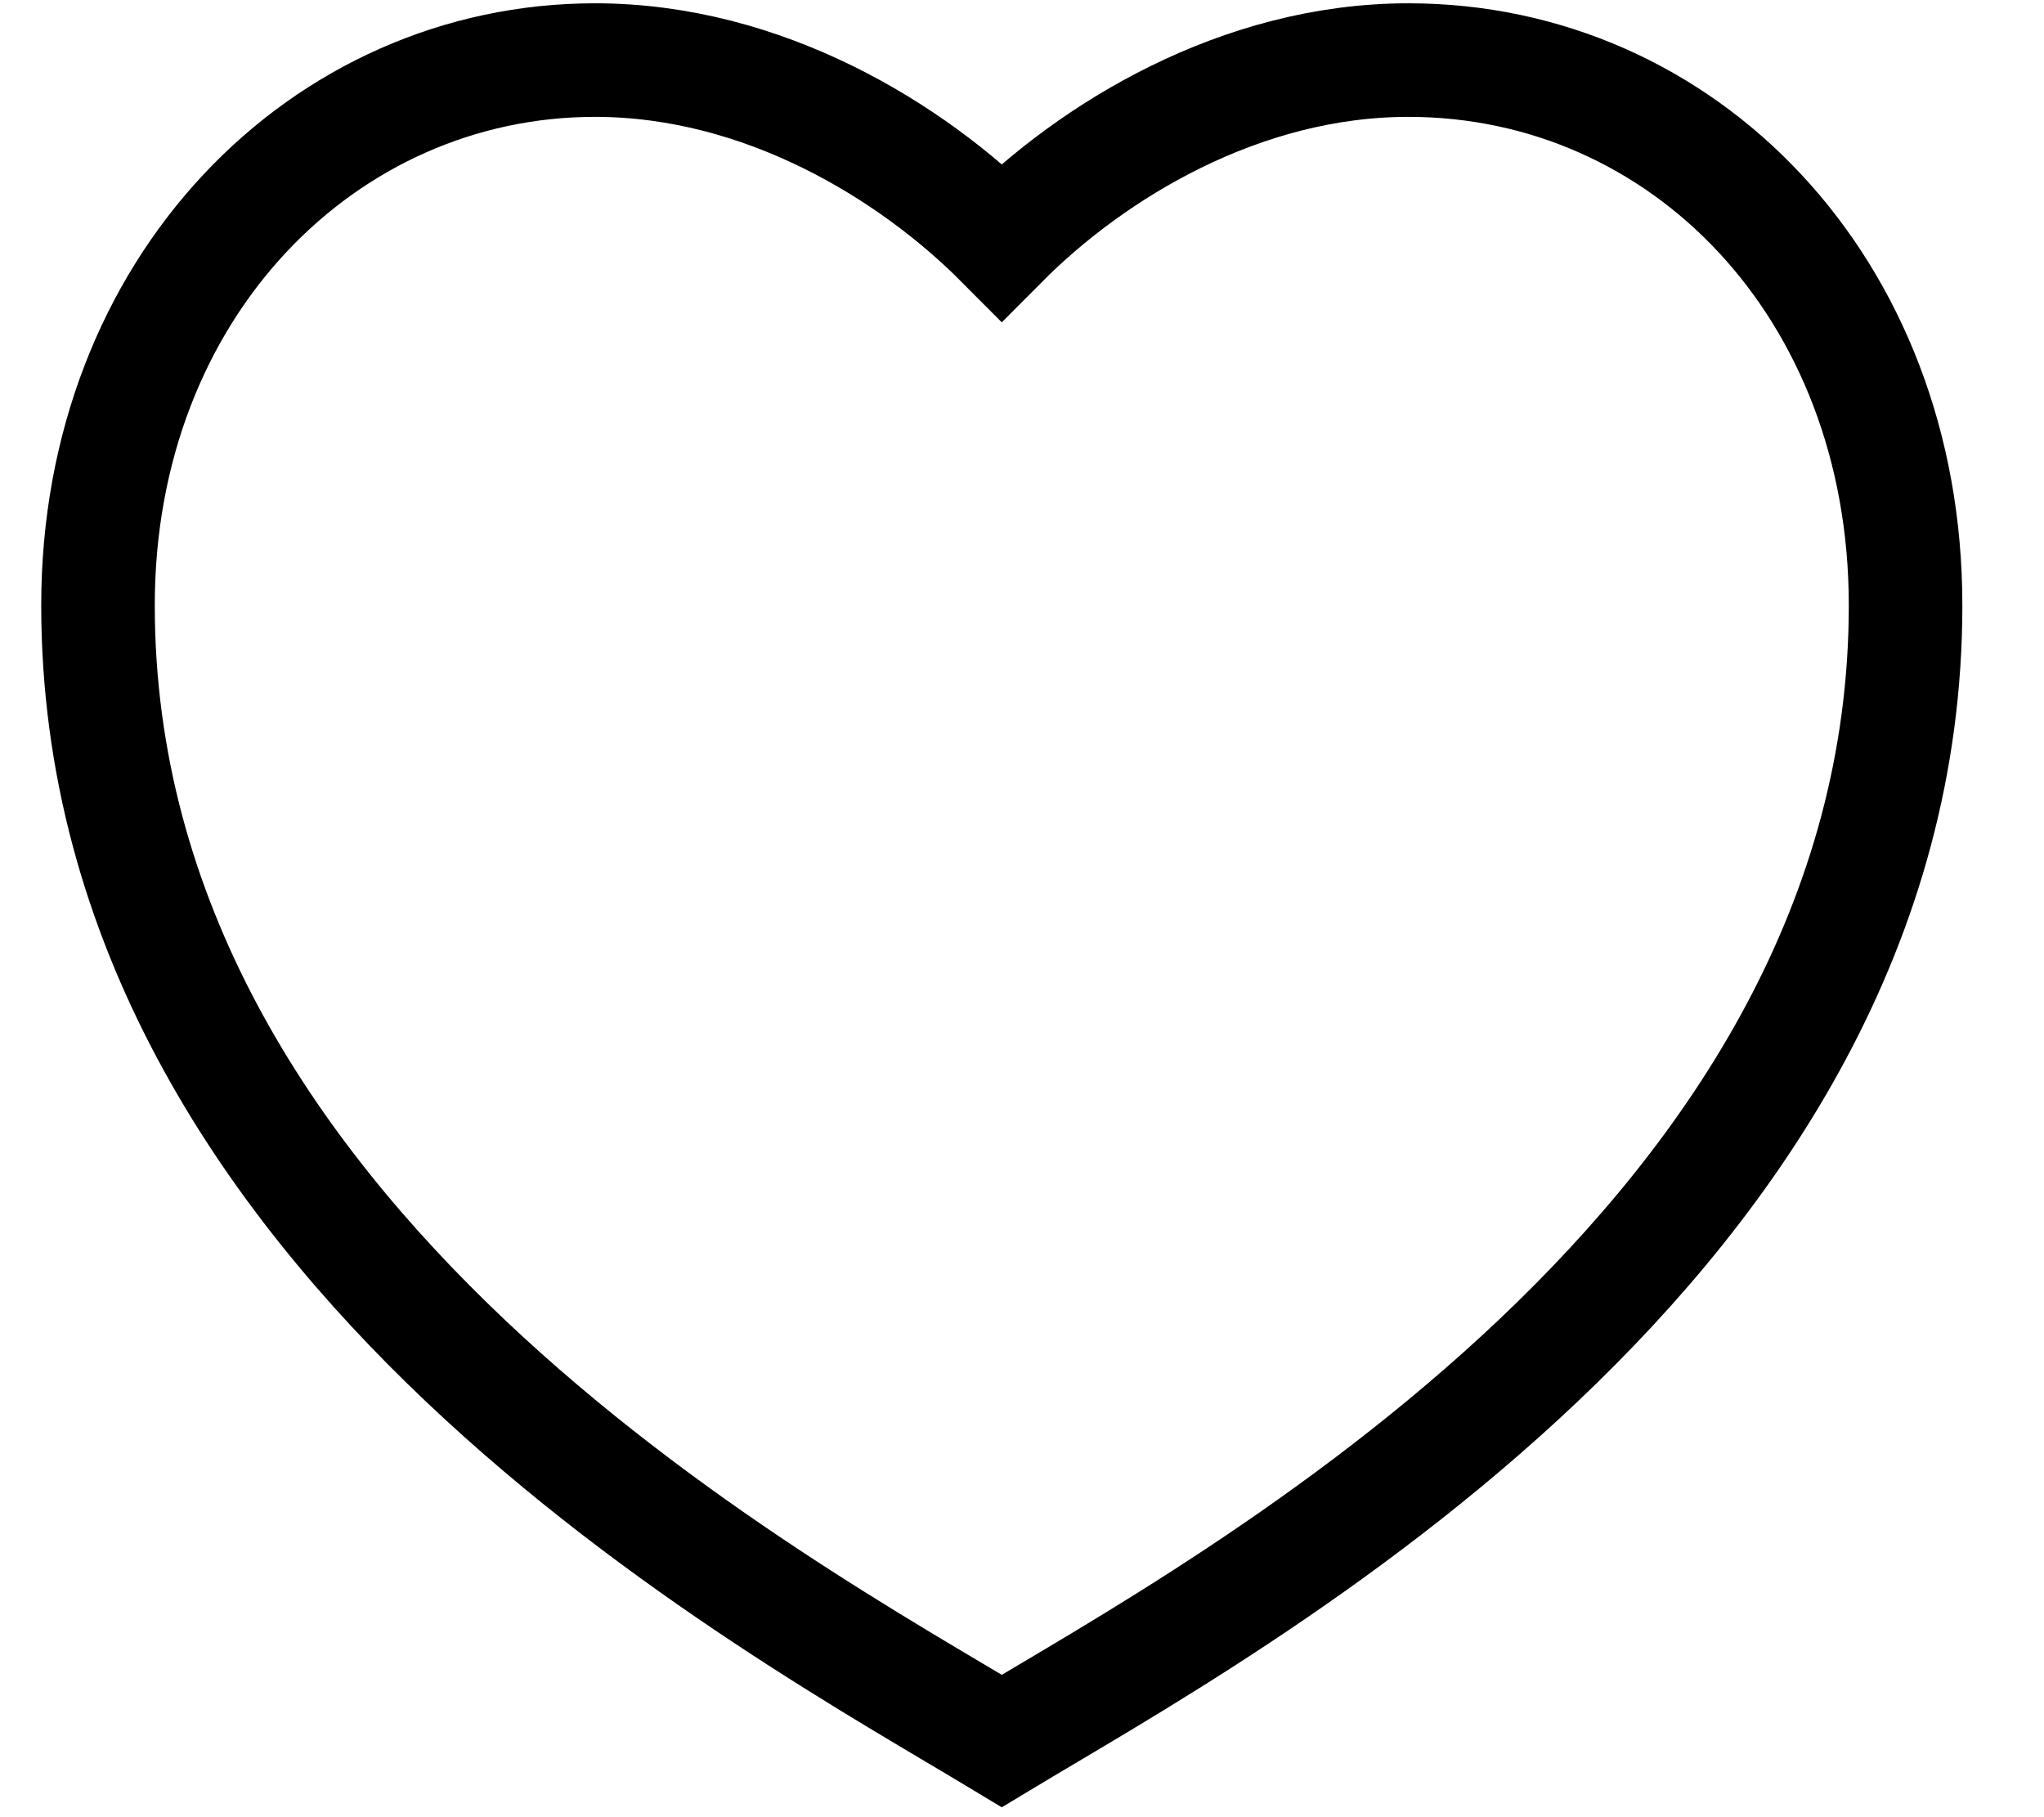 <svg width="18" height="16" viewBox="0 0 18 16" fill="none" xmlns="http://www.w3.org/2000/svg">
<path d="M12.403 0.529C14.821 0.529 16.781 2.529 16.781 5.329C16.781 10.929 10.812 14.129 8.822 15.329C6.832 14.129 0.863 10.929 0.863 5.329C0.863 2.529 2.852 0.529 5.24 0.529C6.721 0.529 8.026 1.329 8.822 2.129C9.618 1.329 10.923 0.529 12.403 0.529Z" stroke="black"/>
</svg>
